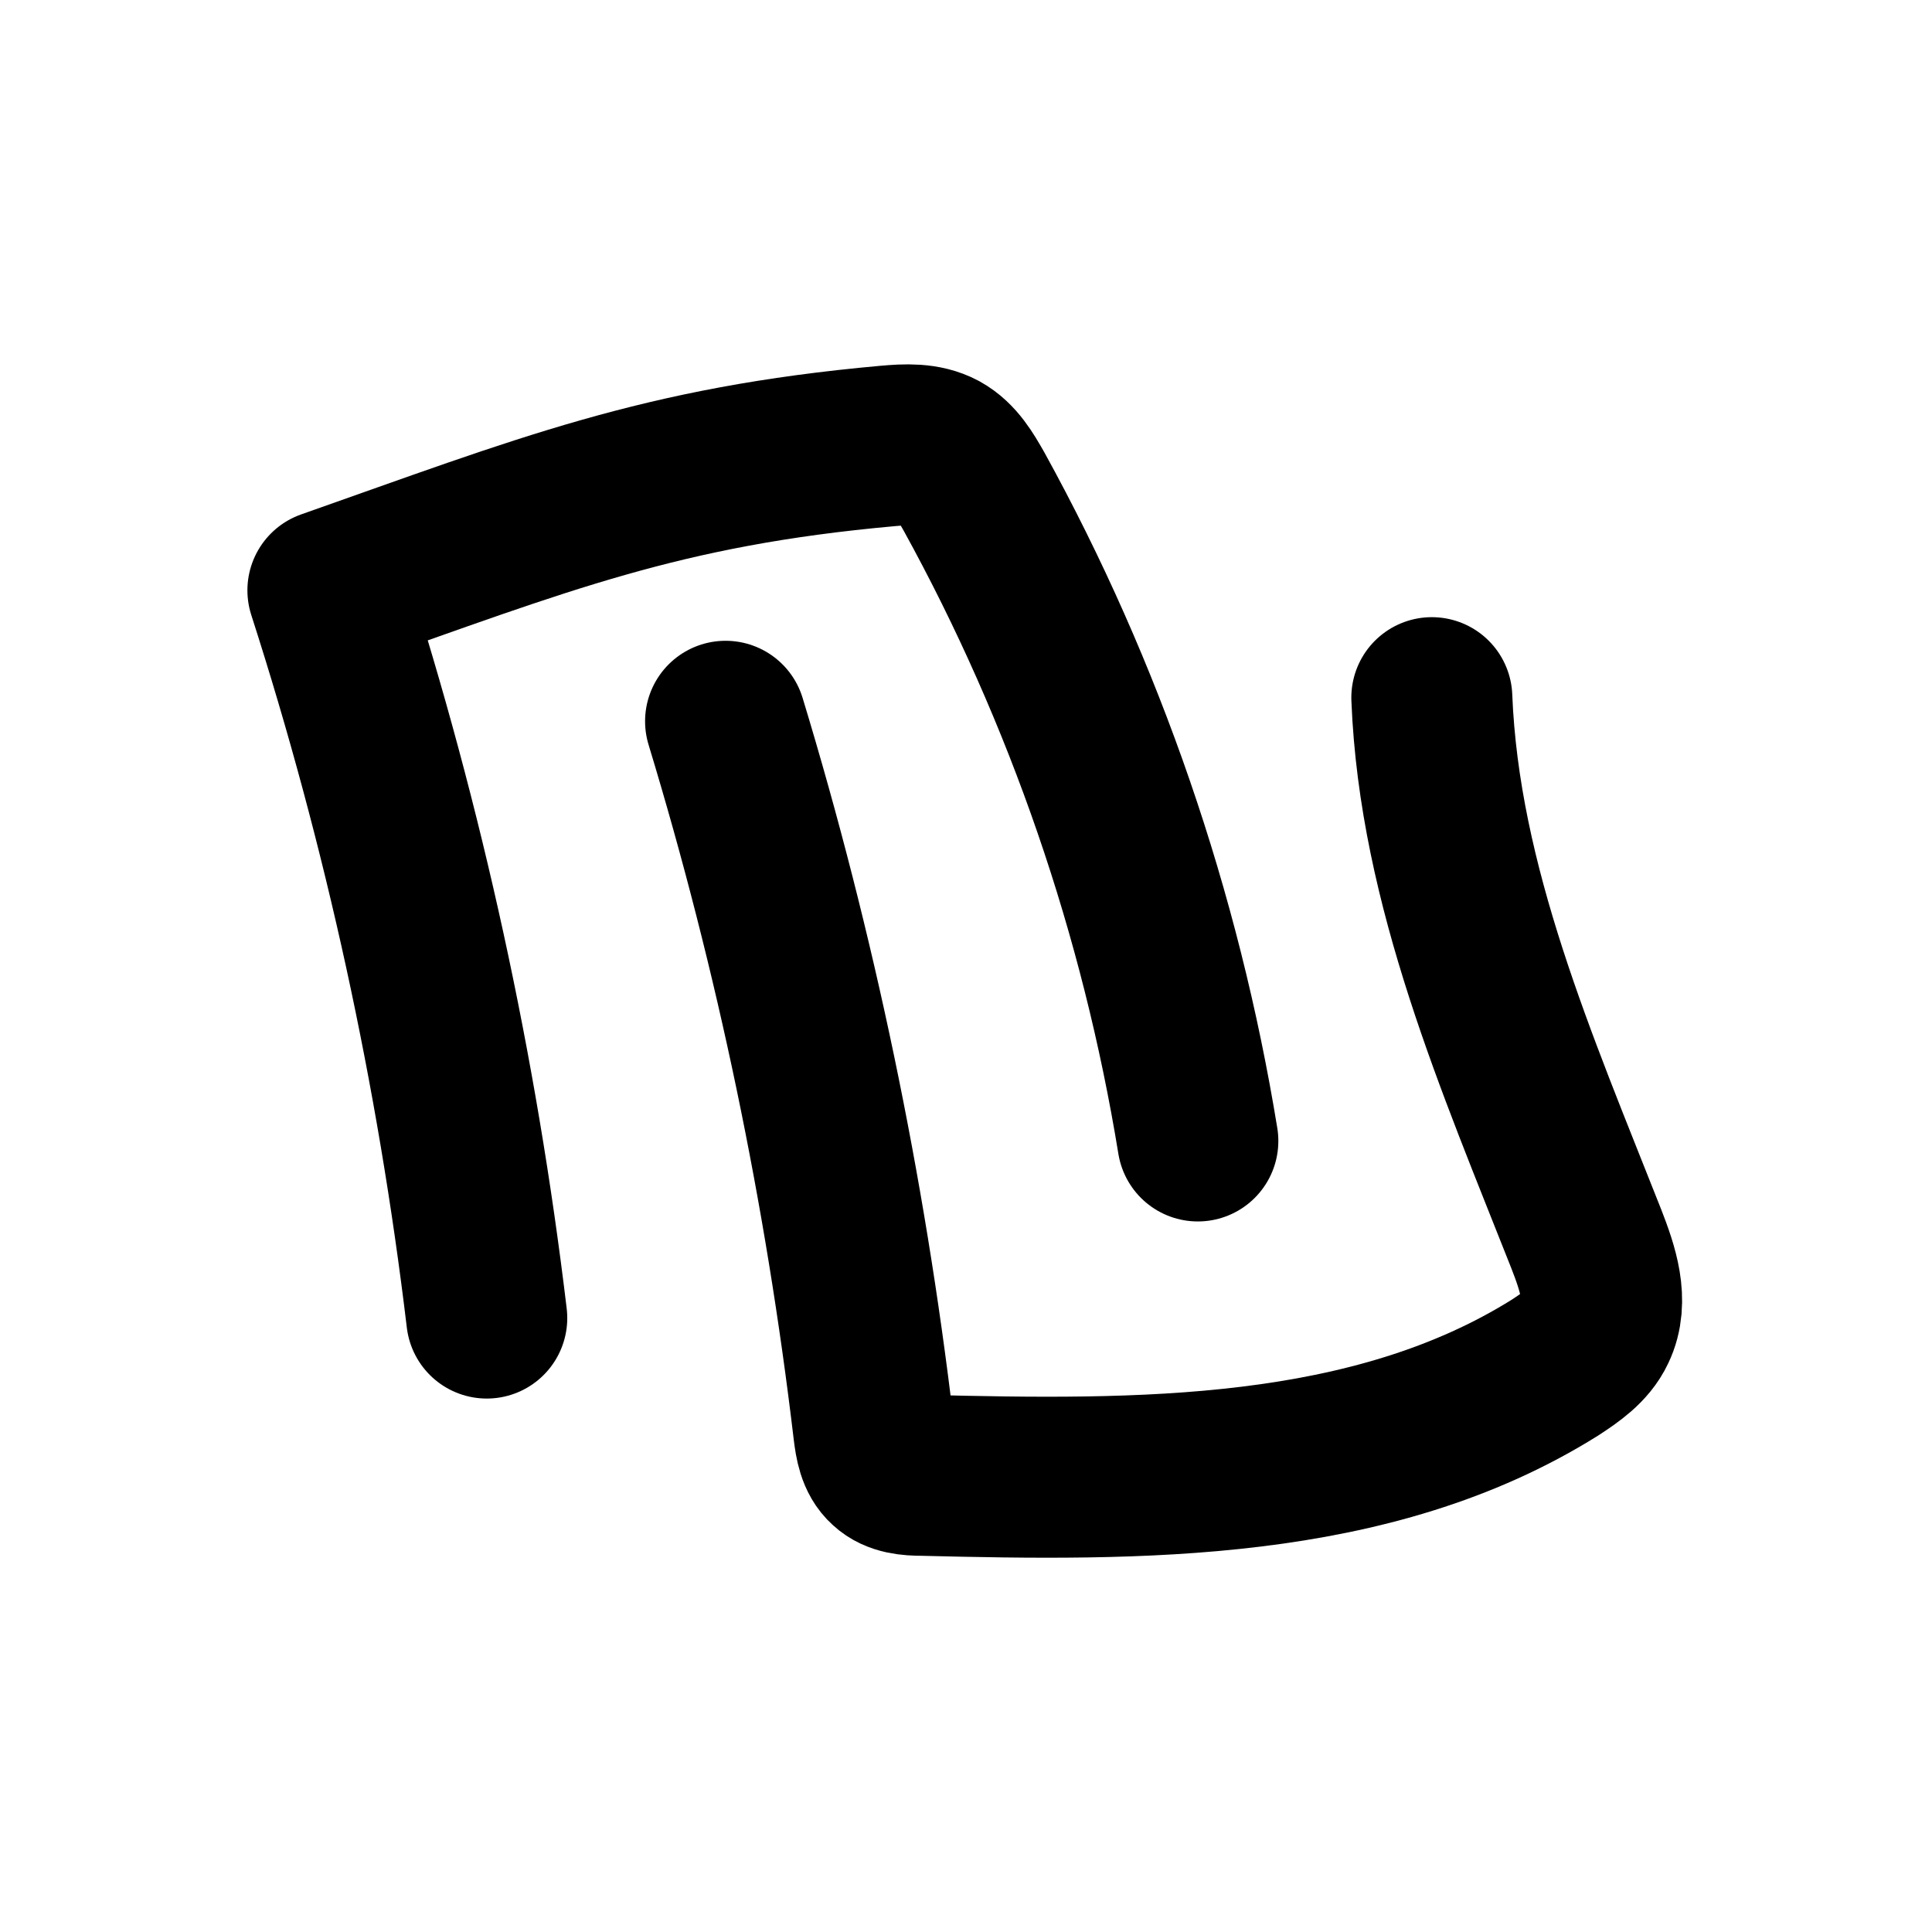 <?xml version="1.0" encoding="UTF-8"?>
<svg id="Layer_2" xmlns="http://www.w3.org/2000/svg" viewBox="0 0 36 36">
  <defs>
    <style>
      .cn-1, .cn-2 {
        fill: none;
      }

      .cn-2 {
        stroke: currentColor;
        stroke-linecap: round;
        stroke-linejoin: round;
        stroke-width: 3px;
      }
    </style>
  </defs>
  <g id="Layer_1-2" data-name="Layer_1">
    <g>
      <path class="cn-2" d="M26.68,13c.14,3.51,1.59,6.82,2.88,10.09.21.54.42,1.15.17,1.67-.15.32-.46.53-.75.72-3.43,2.15-7.75,2.11-11.79,2.01-.23,0-.49-.02-.66-.18-.18-.16-.22-.42-.25-.66-.53-4.47-1.45-8.9-2.76-13.21"/>
      <path class="cn-2" d="M22.32,21.26c-.69-4.23-2.1-8.34-4.17-12.1-.16-.28-.33-.58-.62-.74-.3-.16-.65-.14-.99-.11-4.23.38-6.42,1.28-10.43,2.69,1.42,4.41,2.41,8.96,2.96,13.56"/>
    </g>
  </g>
</svg>